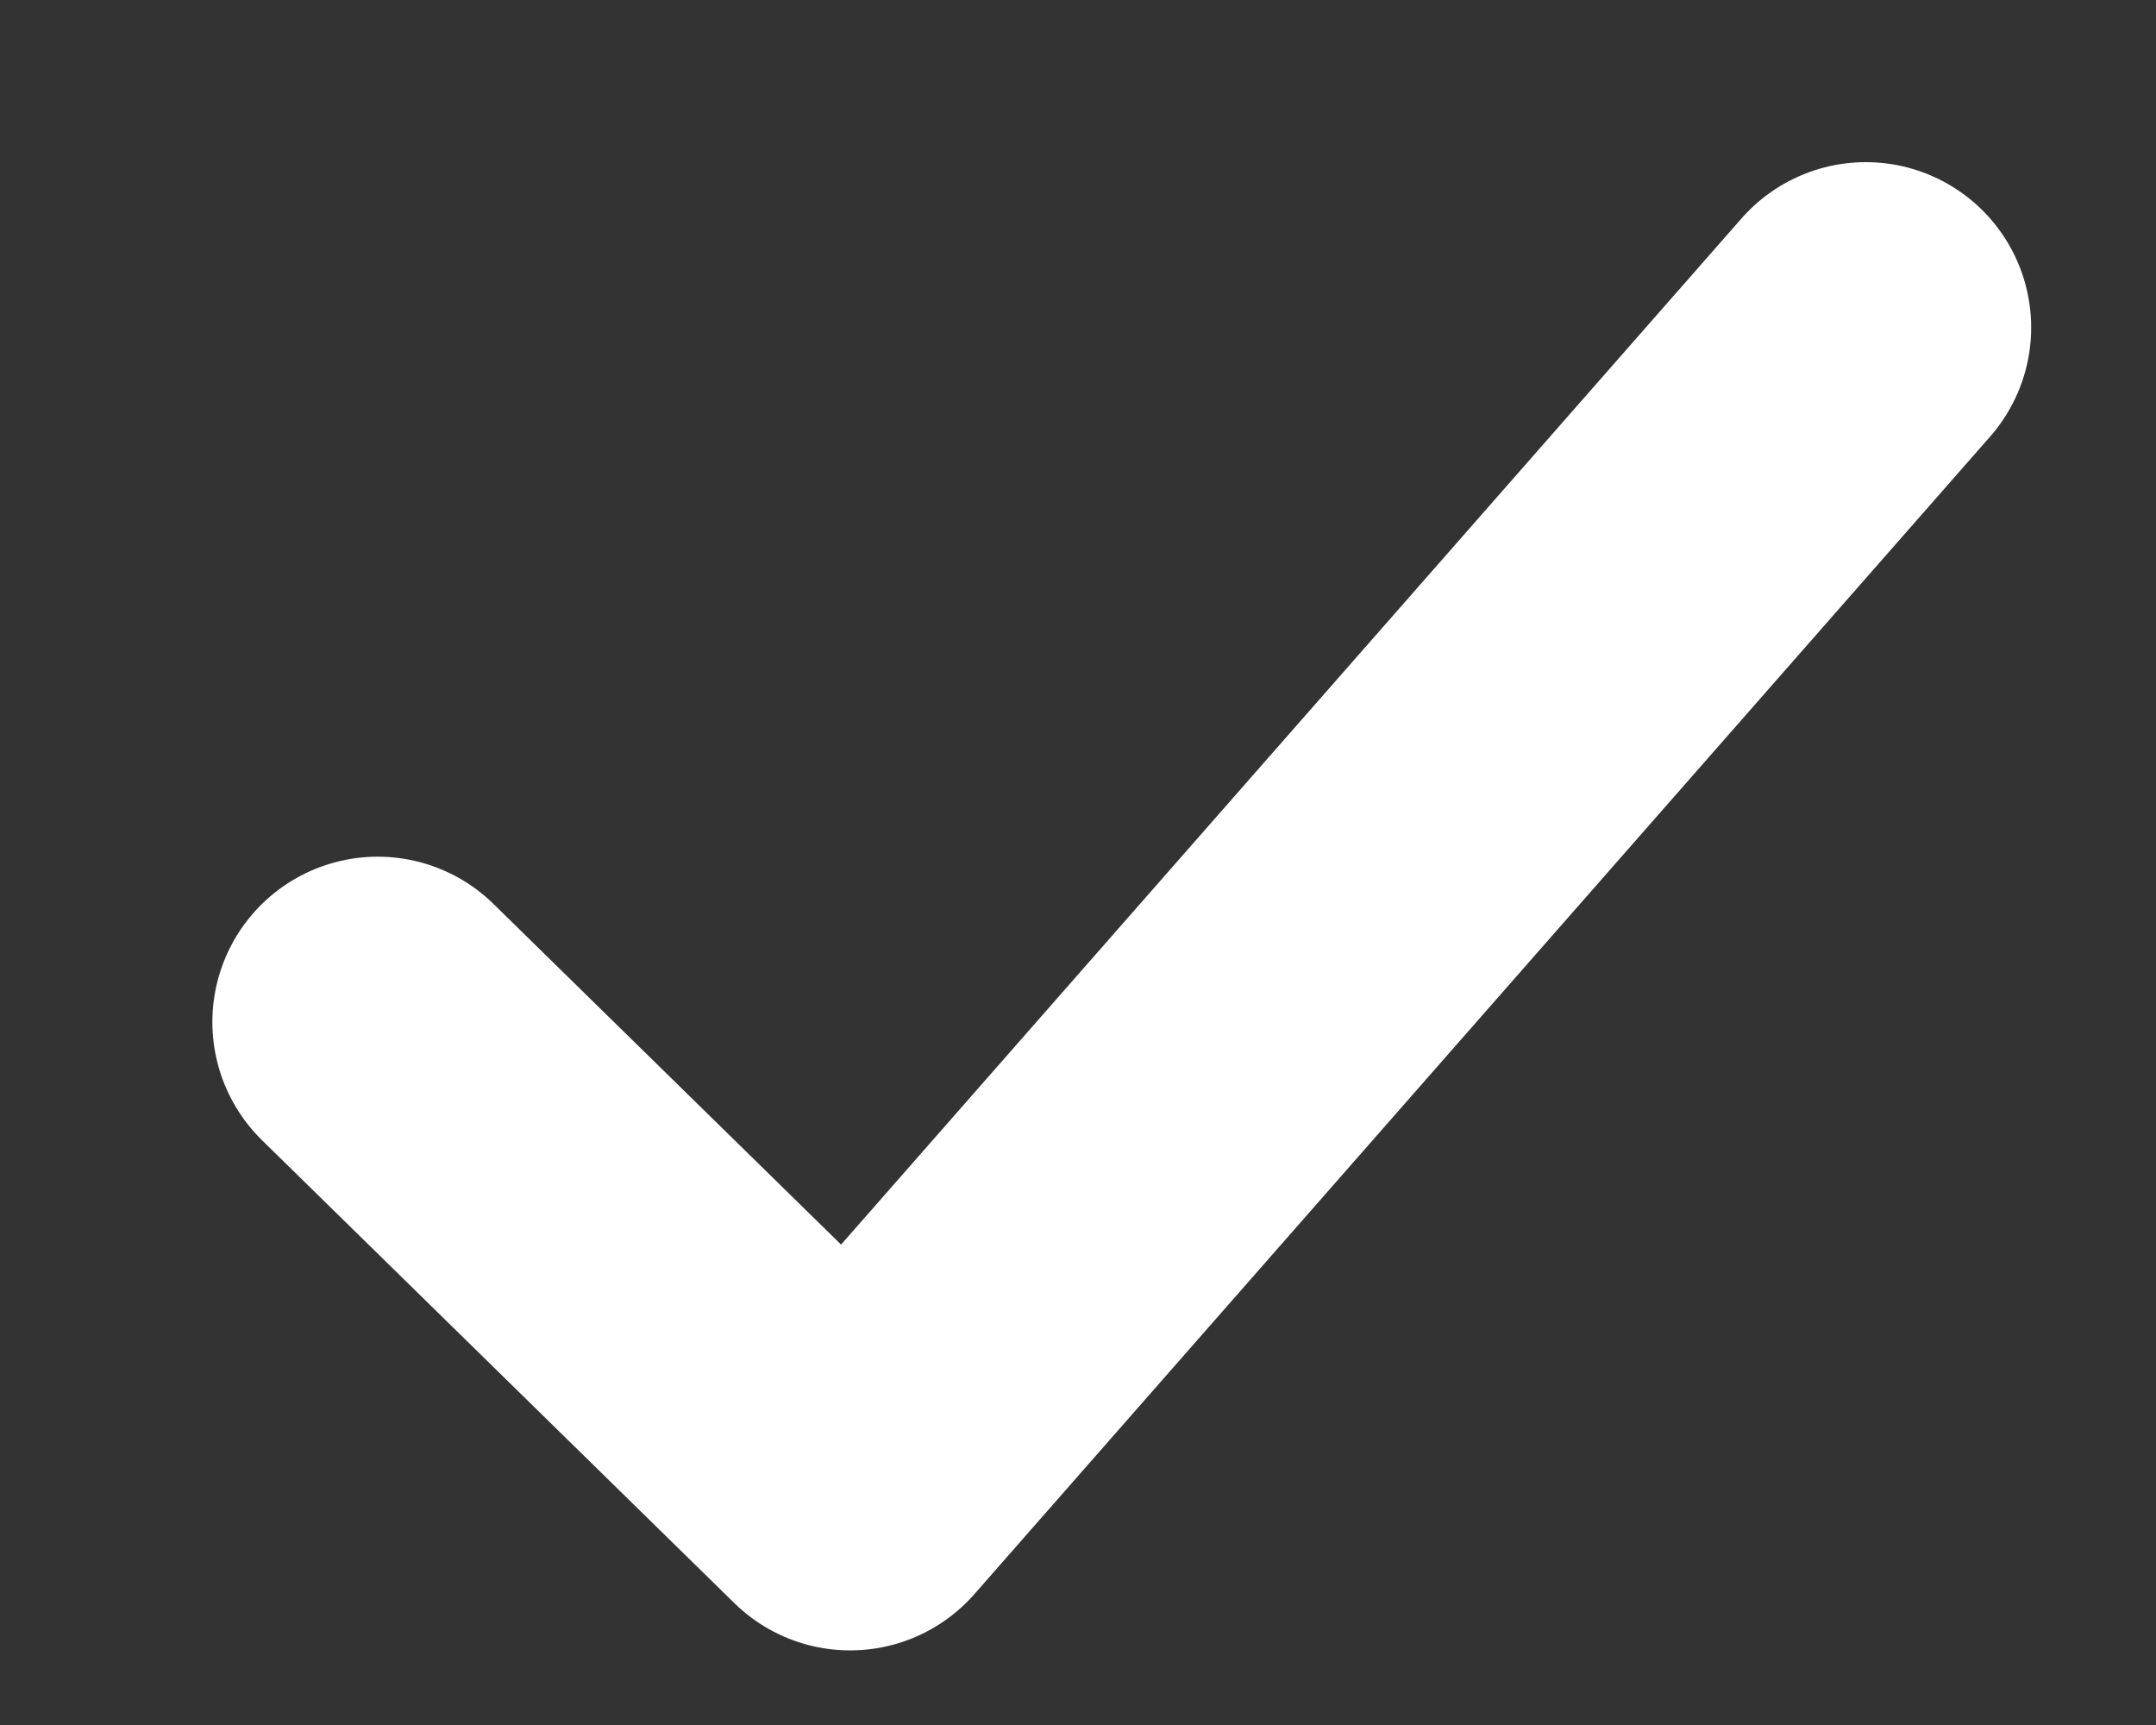<svg width="10" height="8" viewBox="0 0 10 8" fill="none" xmlns="http://www.w3.org/2000/svg">
<rect x="0" y="0" width="10" height="8" fill="#333333" stroke="none"/>
<path d="M1.752 4.74L3.943 6.887L8.654 1.519" stroke="white" stroke-width="1.534" stroke-linecap="round" stroke-linejoin="round"/>
</svg>
